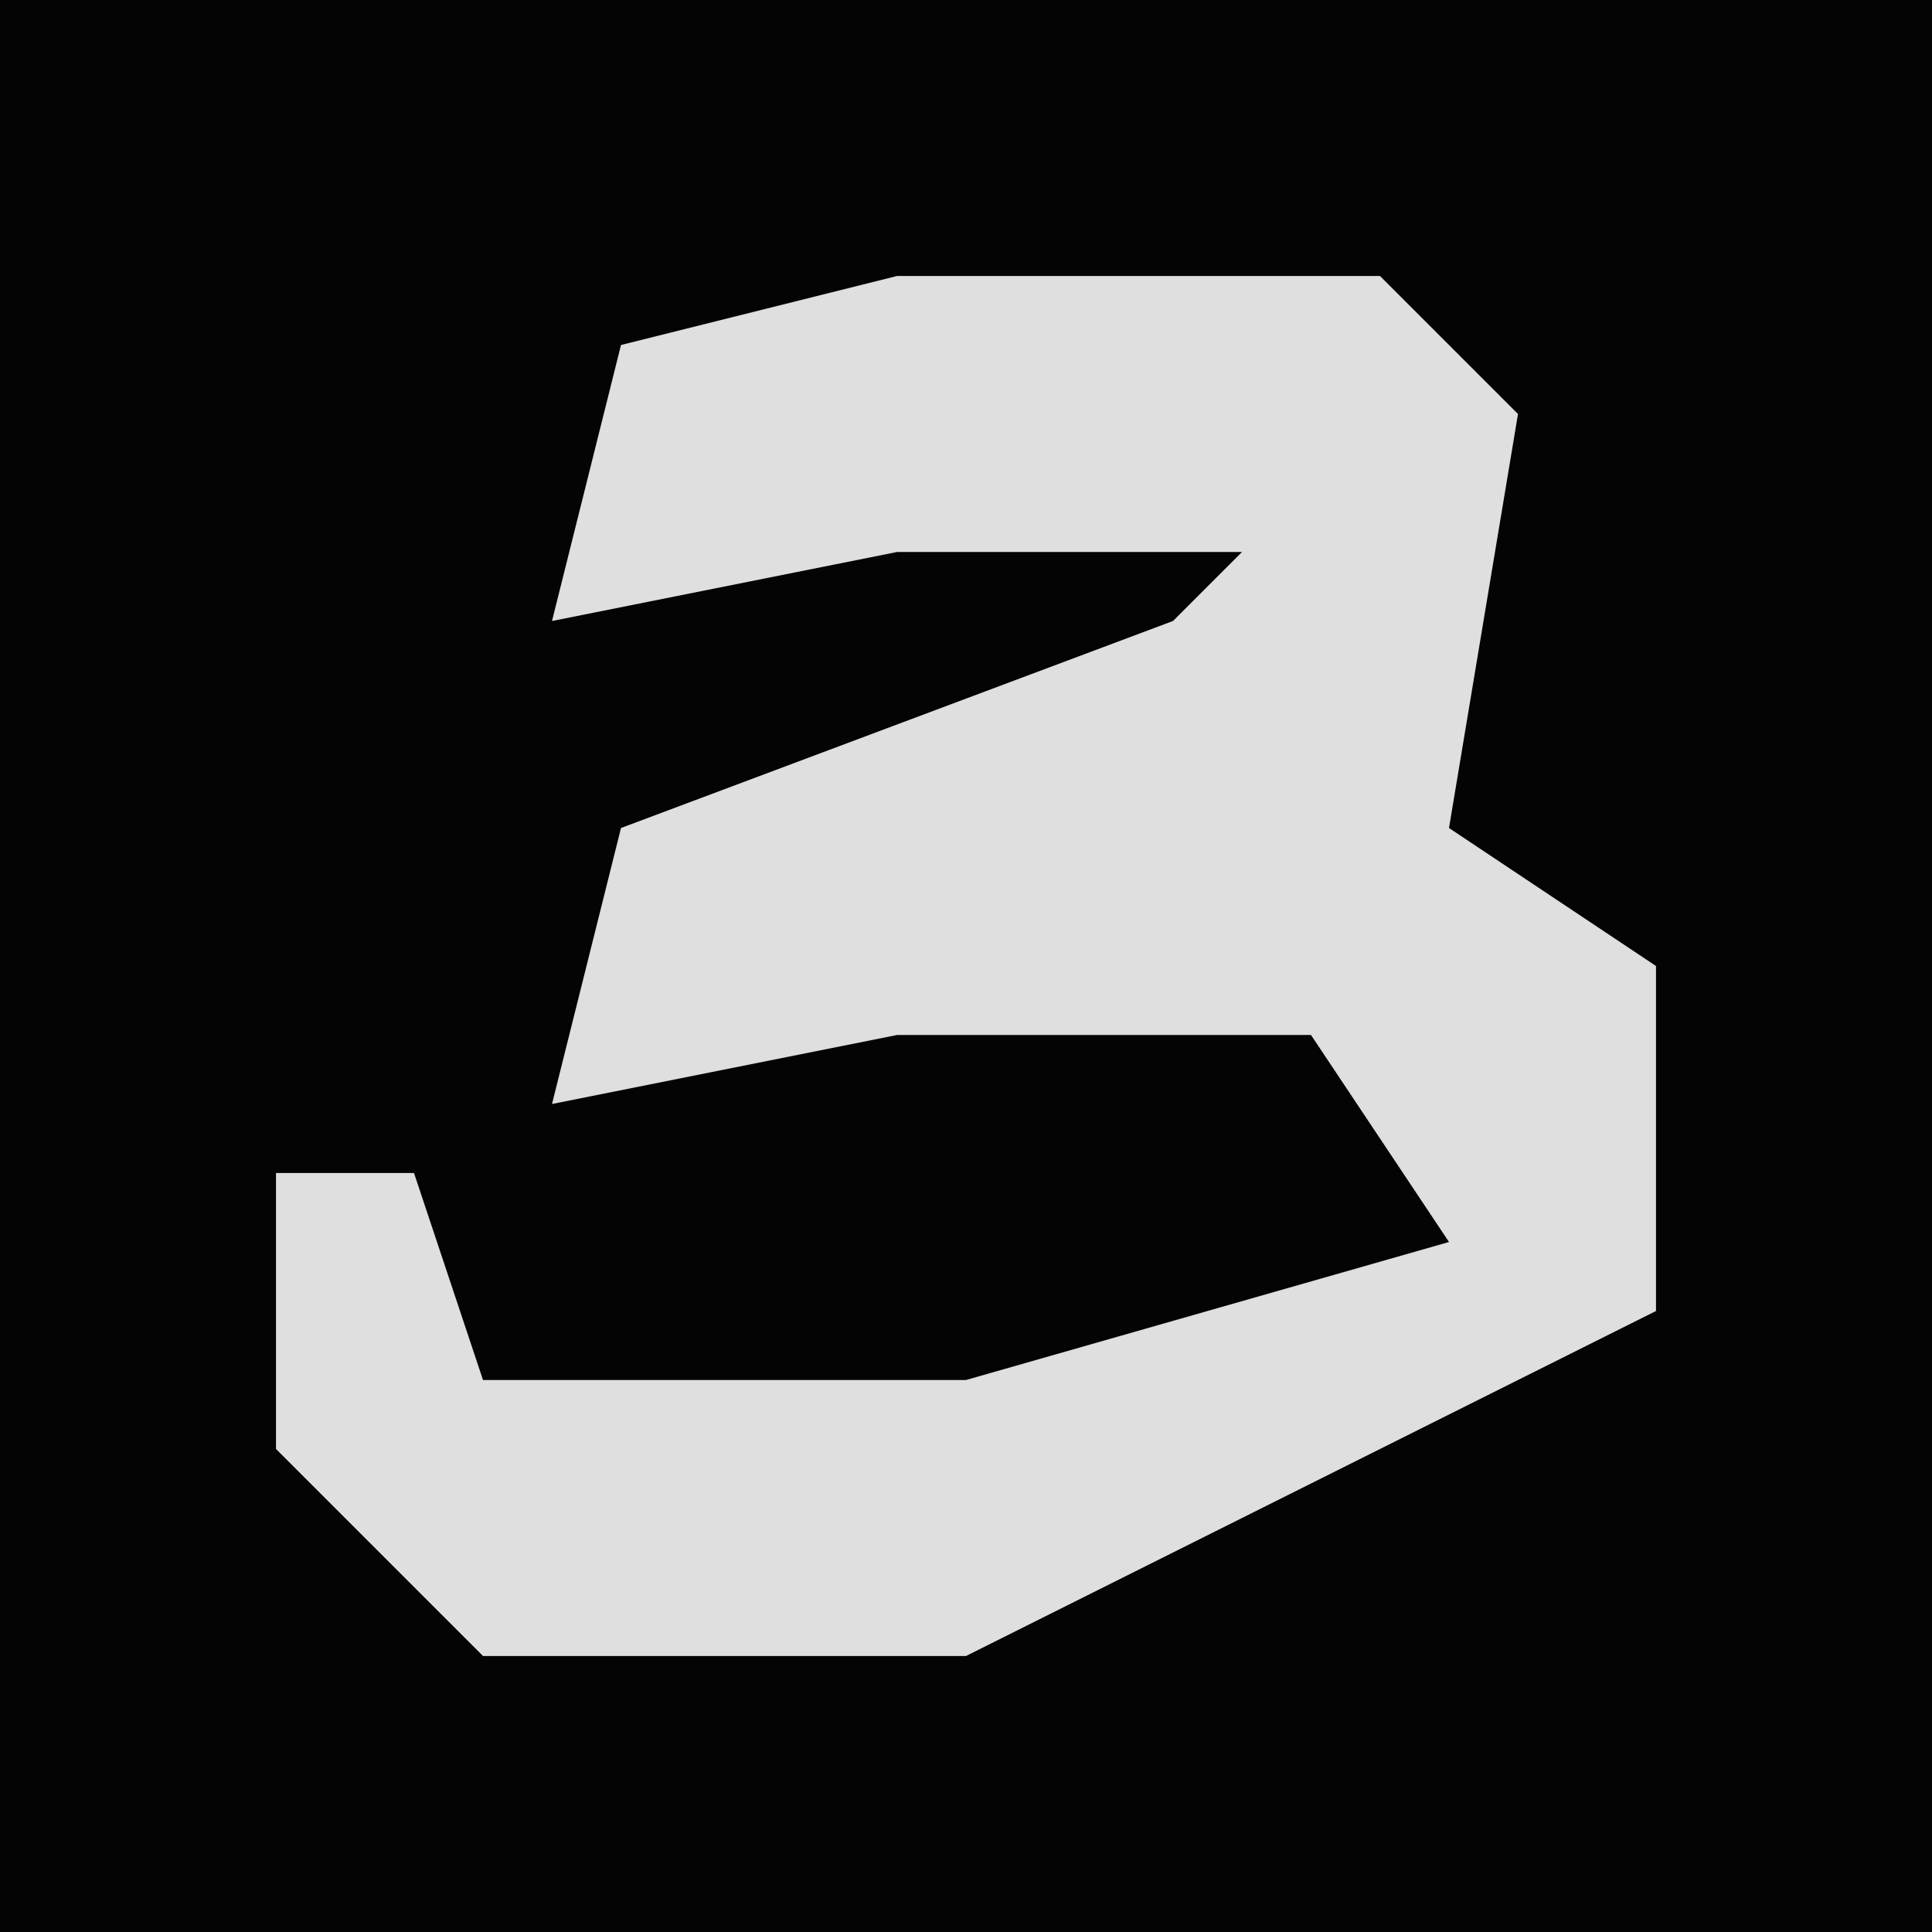 <?xml version="1.0" encoding="UTF-8"?>
<svg version="1.1" xmlns="http://www.w3.org/2000/svg" width="28" height="28">
<path d="M0,0 L28,0 L28,28 L0,28 Z " fill="#040404" transform="translate(0,0)"/>
<path d="M0,0 L7,0 L9,2 L8,8 L11,10 L11,15 L1,20 L-6,20 L-9,17 L-9,13 L-7,13 L-6,16 L1,16 L8,14 L6,11 L0,11 L-5,12 L-4,8 L4,5 L5,4 L0,4 L-5,5 L-4,1 Z " fill="#DFDFDF" transform="translate(13,4)"/>
</svg>
